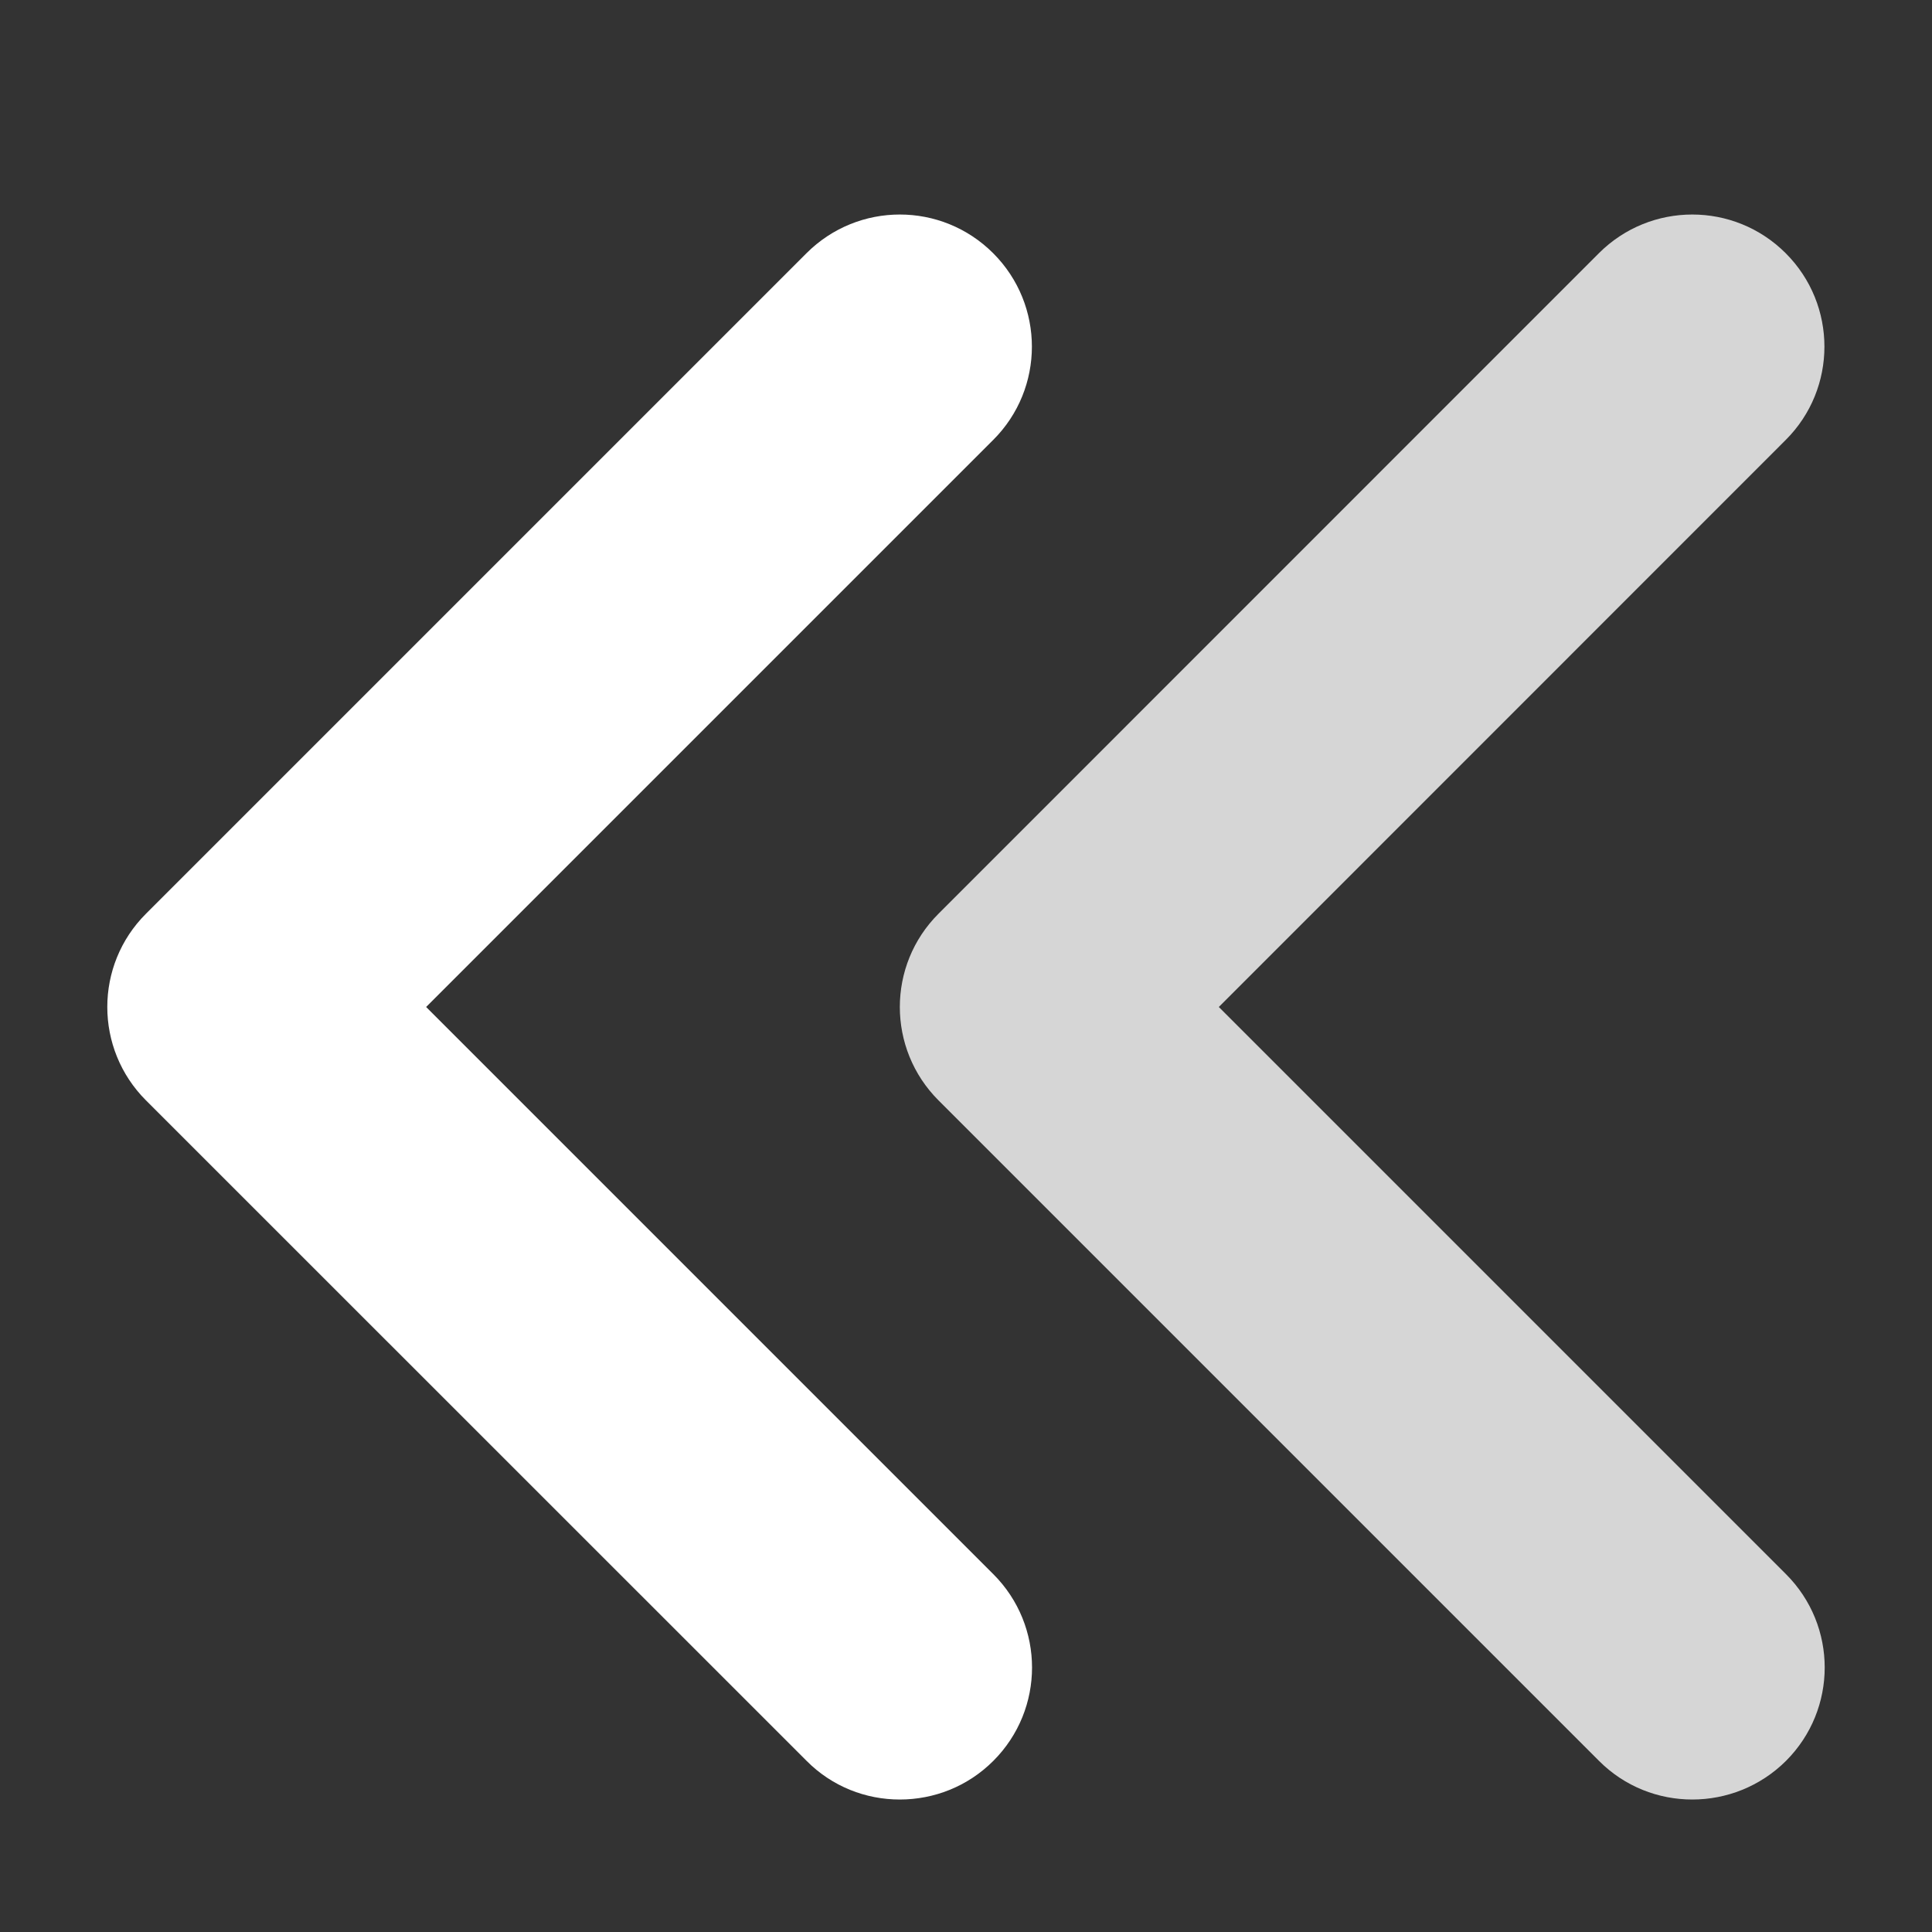 <svg width="14" height="14" viewBox="0 0 14 14" fill="none" xmlns="http://www.w3.org/2000/svg">
<rect x="0" y="0" width="14" height="14" fill="#333333" stroke="none"/>
<path d="M6.52 13.04C6.275 13.04 6.03 12.947 5.844 12.759L1.058 7.974C0.684 7.6 0.684 6.994 1.058 6.621L5.844 1.835C6.218 1.461 6.823 1.461 7.197 1.835C7.571 2.209 7.571 2.815 7.197 3.188L3.088 7.297L7.198 11.407C7.572 11.781 7.572 12.386 7.198 12.76C7.011 12.947 6.766 13.04 6.52 13.04Z" fill="white"/>
<path opacity="0.8" d="M12.263 13.04C12.018 13.04 11.773 12.947 11.586 12.759L6.801 7.974C6.427 7.6 6.427 6.994 6.801 6.621L11.586 1.835C11.96 1.461 12.566 1.461 12.94 1.835C13.314 2.209 13.314 2.815 12.94 3.188L8.832 7.297L12.942 11.407C13.316 11.781 13.316 12.386 12.942 12.76C12.754 12.947 12.508 13.04 12.263 13.04Z" fill="white"/>
</svg>
